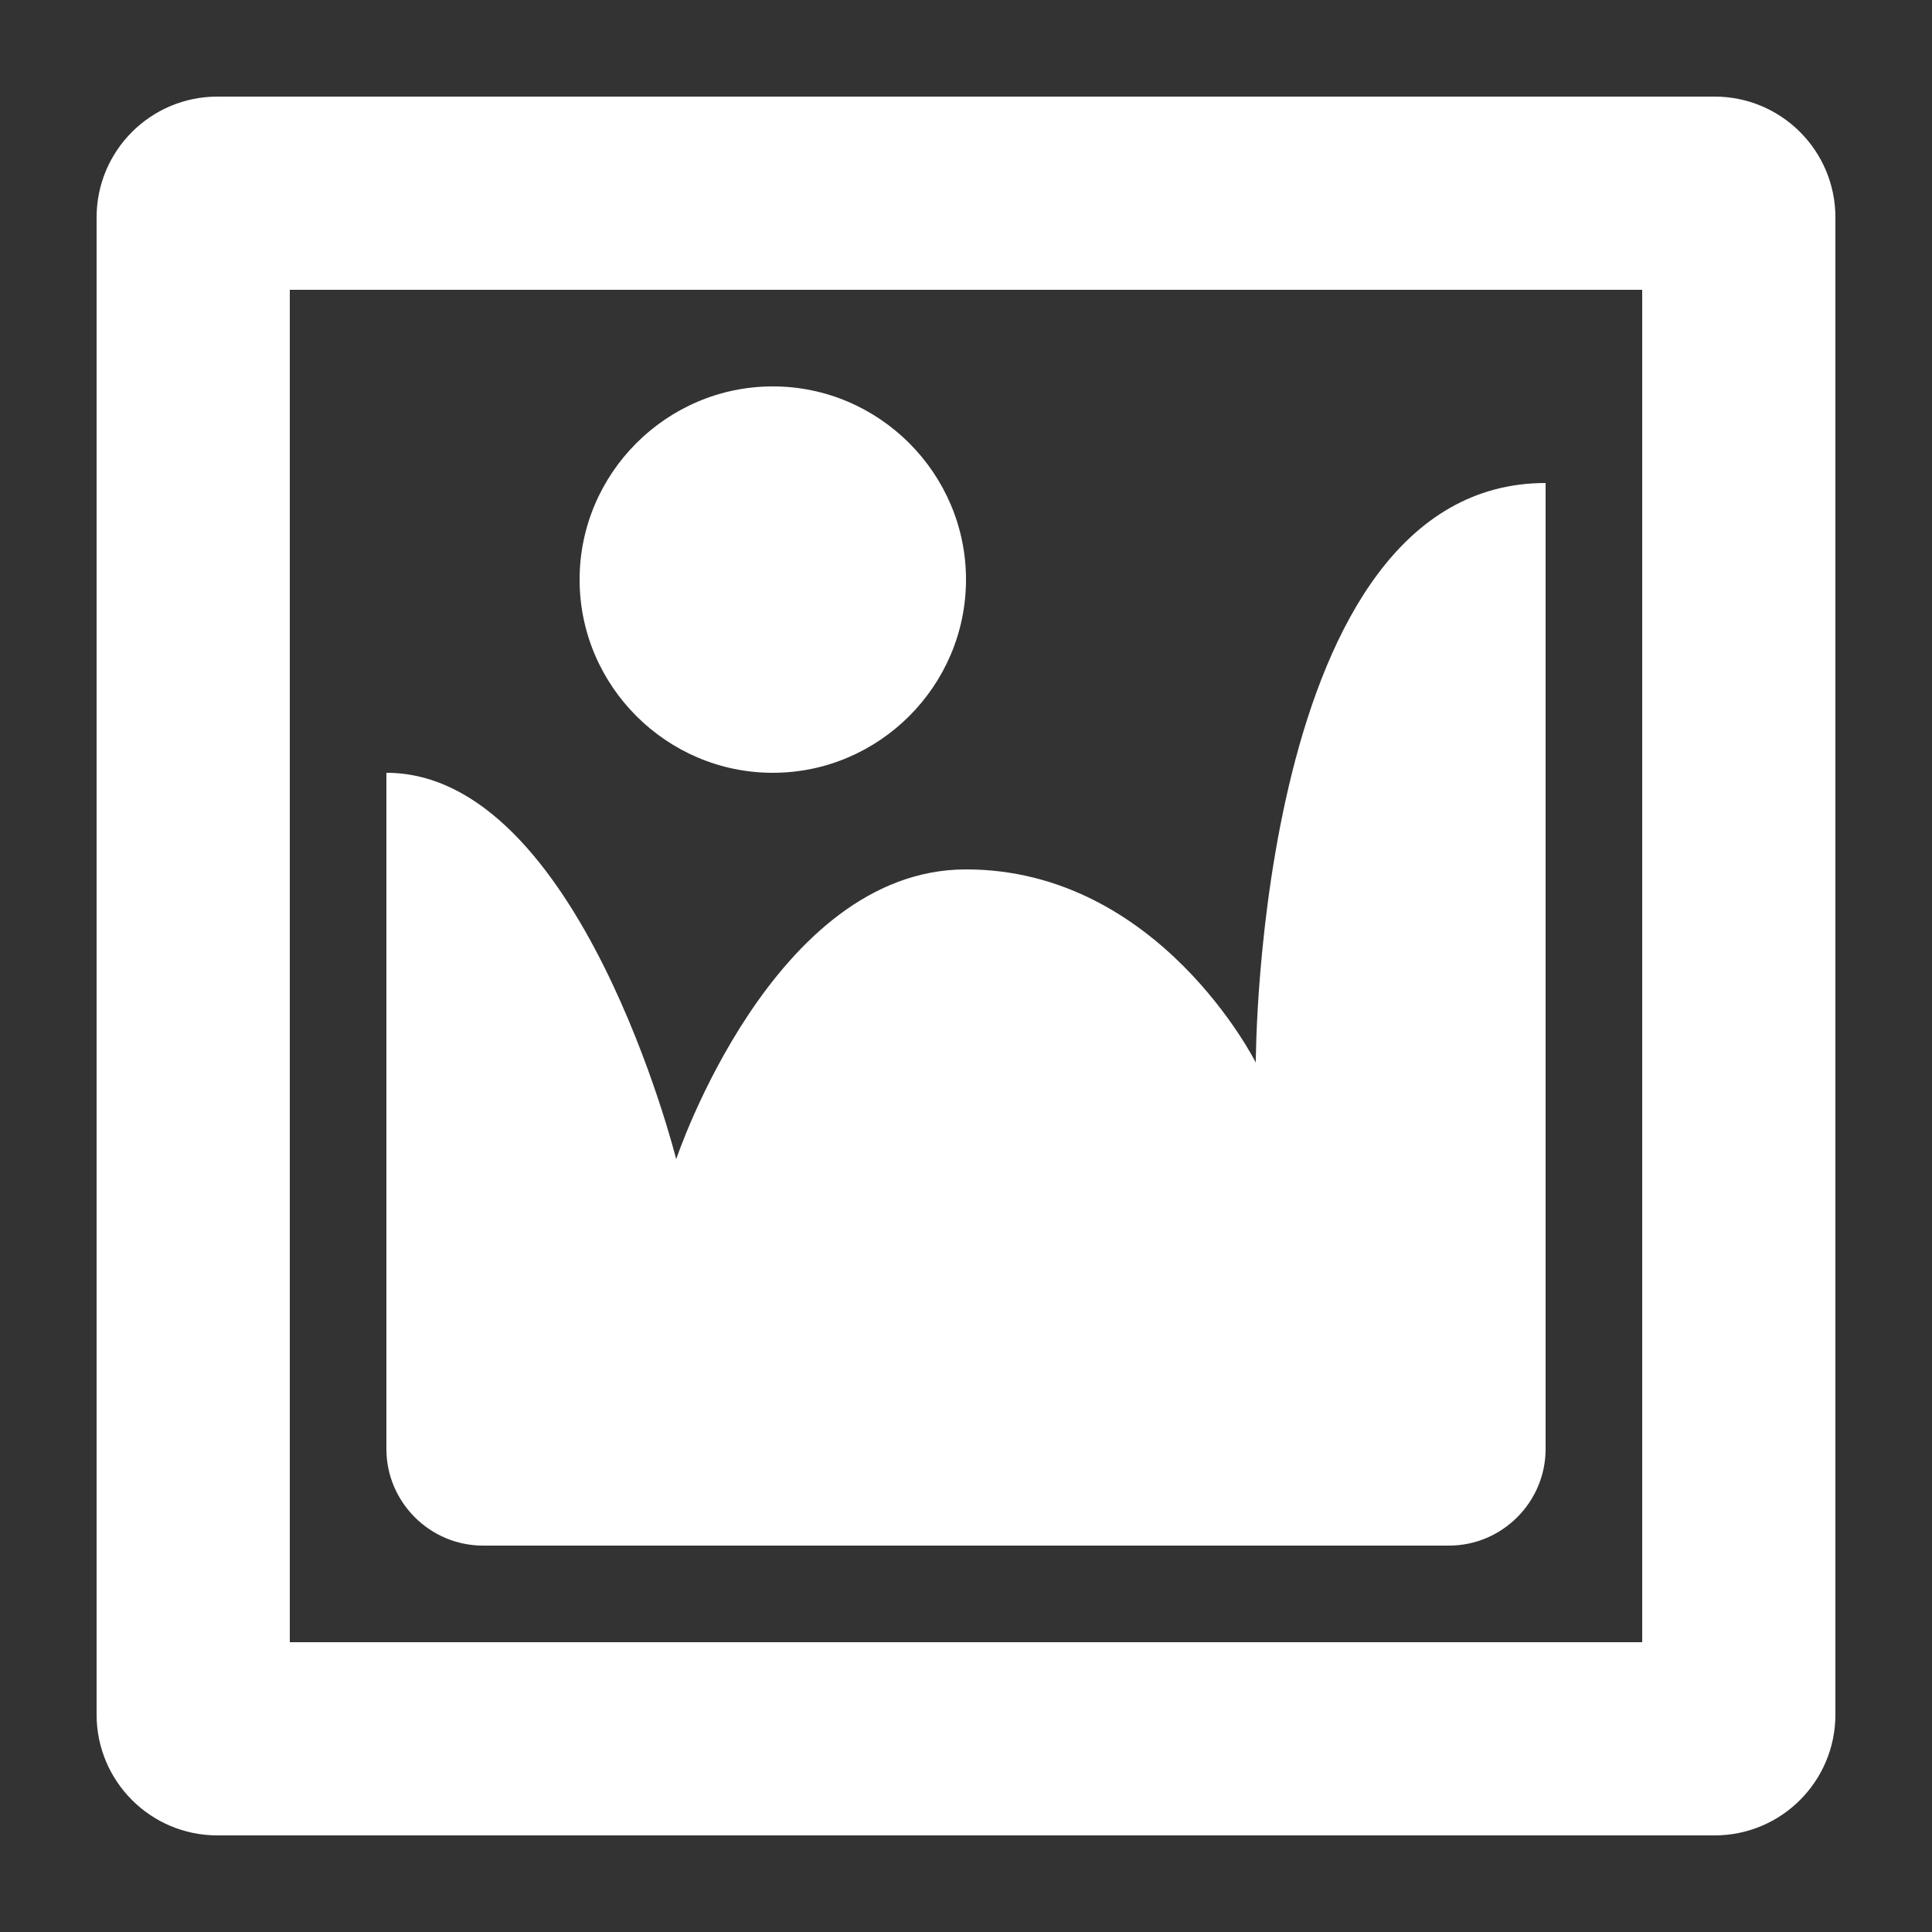<svg width="20" height="20" viewBox="0 0 20 20" fill="none" xmlns="http://www.w3.org/2000/svg">
<rect x="0" y="0" width="20" height="20" fill="#333333" stroke="none"/>
<path d="M2.25 1H17.75C18.44 1 19 1.56 19 2.25V17.75C19 18.44 18.44 19 17.75 19H2.25C1.56 19 1 18.44 1 17.75V2.25C1 1.56 1.56 1 2.25 1ZM17 17V3H3V17H17ZM10 6C10 4.9 9.1 4 8 4C6.9 4 6 4.9 6 6C6 7.1 6.9 8 8 8C9.1 8 10 7.1 10 6ZM13 11C13 11 13 5 16 5V15C16 15.55 15.55 16 15 16H5C4.45 16 4 15.55 4 15V8C6 8 7 12 7 12C7 12 8 9 10 9C12 9 13 11 13 11Z" fill="white"/>
</svg>
